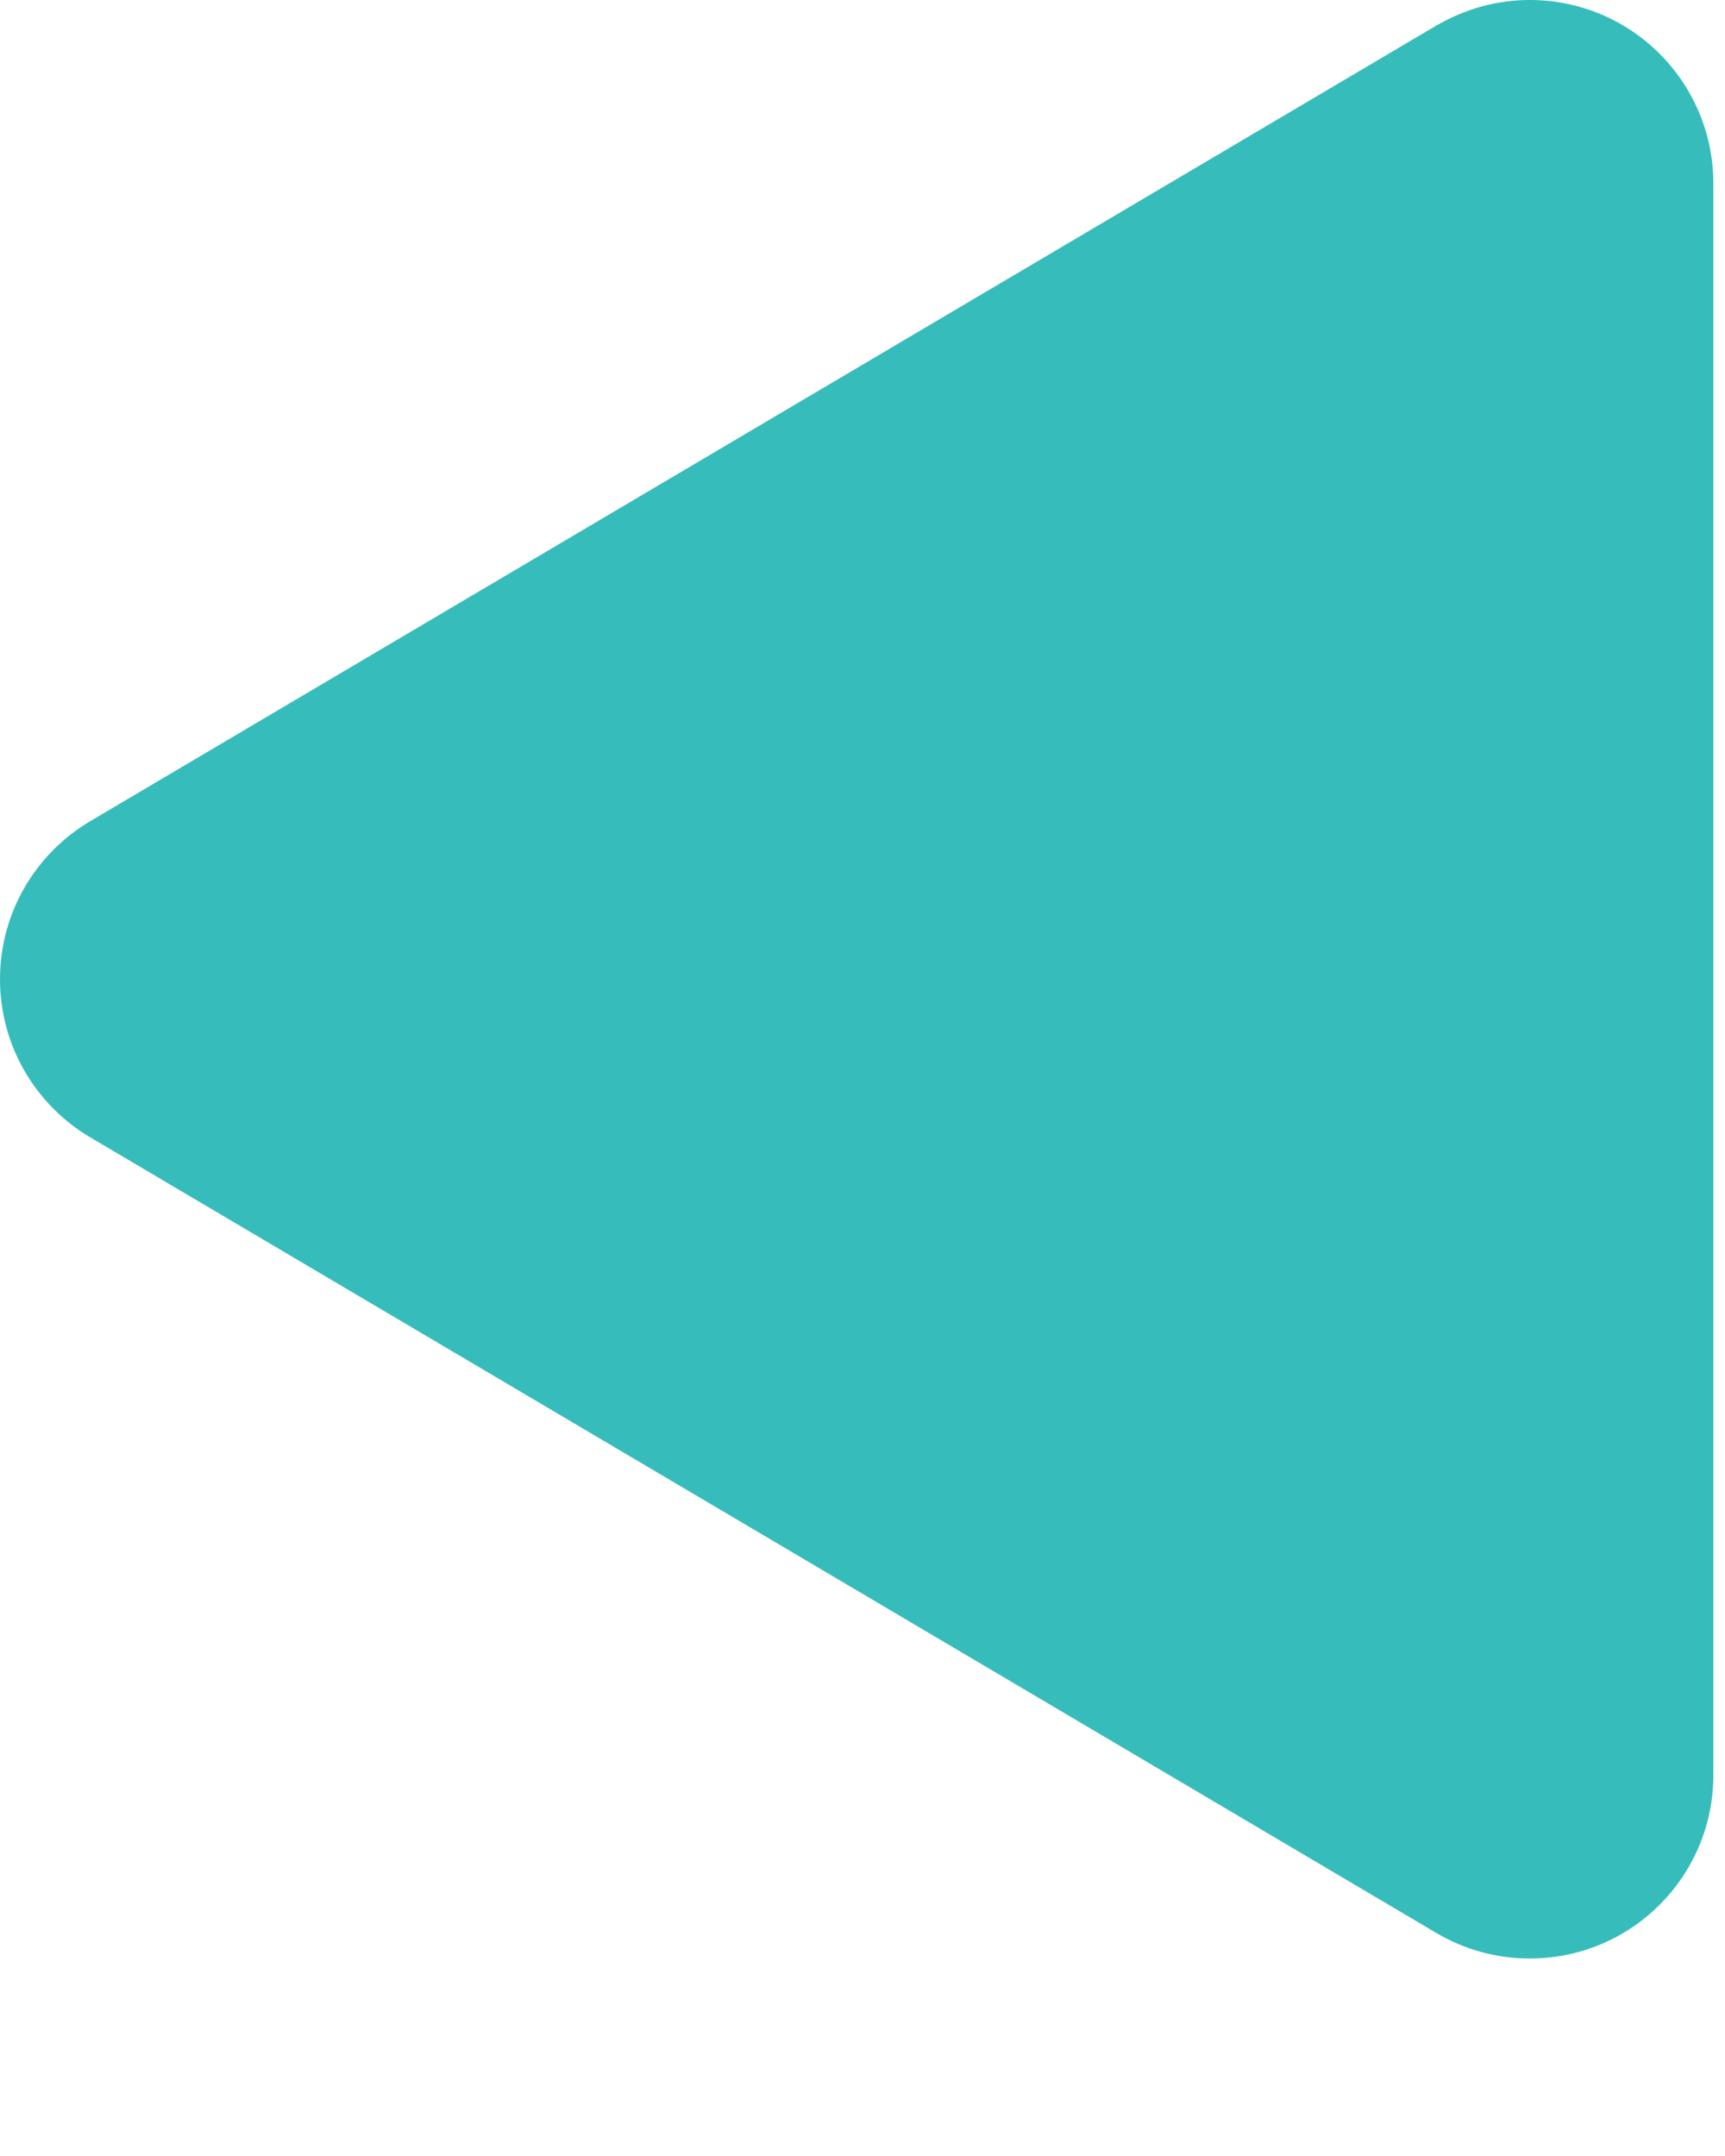<?xml version="1.0" encoding="UTF-8" standalone="no"?>
<svg width="8px" height="10px" viewBox="0 0 8 10" version="1.1" xmlns="http://www.w3.org/2000/svg" xmlns:xlink="http://www.w3.org/1999/xlink" xmlns:sketch="http://www.bohemiancoding.com/sketch/ns">
    <!-- Generator: Sketch 3.3.3 (12081) - http://www.bohemiancoding.com/sketch -->
    <title>i-left--primary-contrast</title>
    <desc>Created with Sketch.</desc>
    <defs></defs>
    <g id="Page-1" stroke="none" stroke-width="1" fill="none" fill-rule="evenodd" sketch:type="MSPage">
        <g id="Simple-Copy" sketch:type="MSArtboardGroup" transform="translate(-344, -352)" fill="#36BDBB">
            <path d="M344.418,355.809 L350.652,352.124 C350.789,352.043 350.937,352 351.095,352 C351.565,352 351.946,352.381 351.946,352.852 L351.946,360.233 C351.946,360.703 351.565,361.084 351.095,361.084 C350.937,361.084 350.789,361.041 350.662,360.966 C350.656,360.962 344.418,357.275 344.418,357.275 C344.168,357.127 344,356.854 344,356.542 C344,356.23 344.168,355.957 344.418,355.809 Z" id="i-left--primary-contrast" sketch:type="MSShapeGroup"></path>
        </g>
    </g>
</svg>